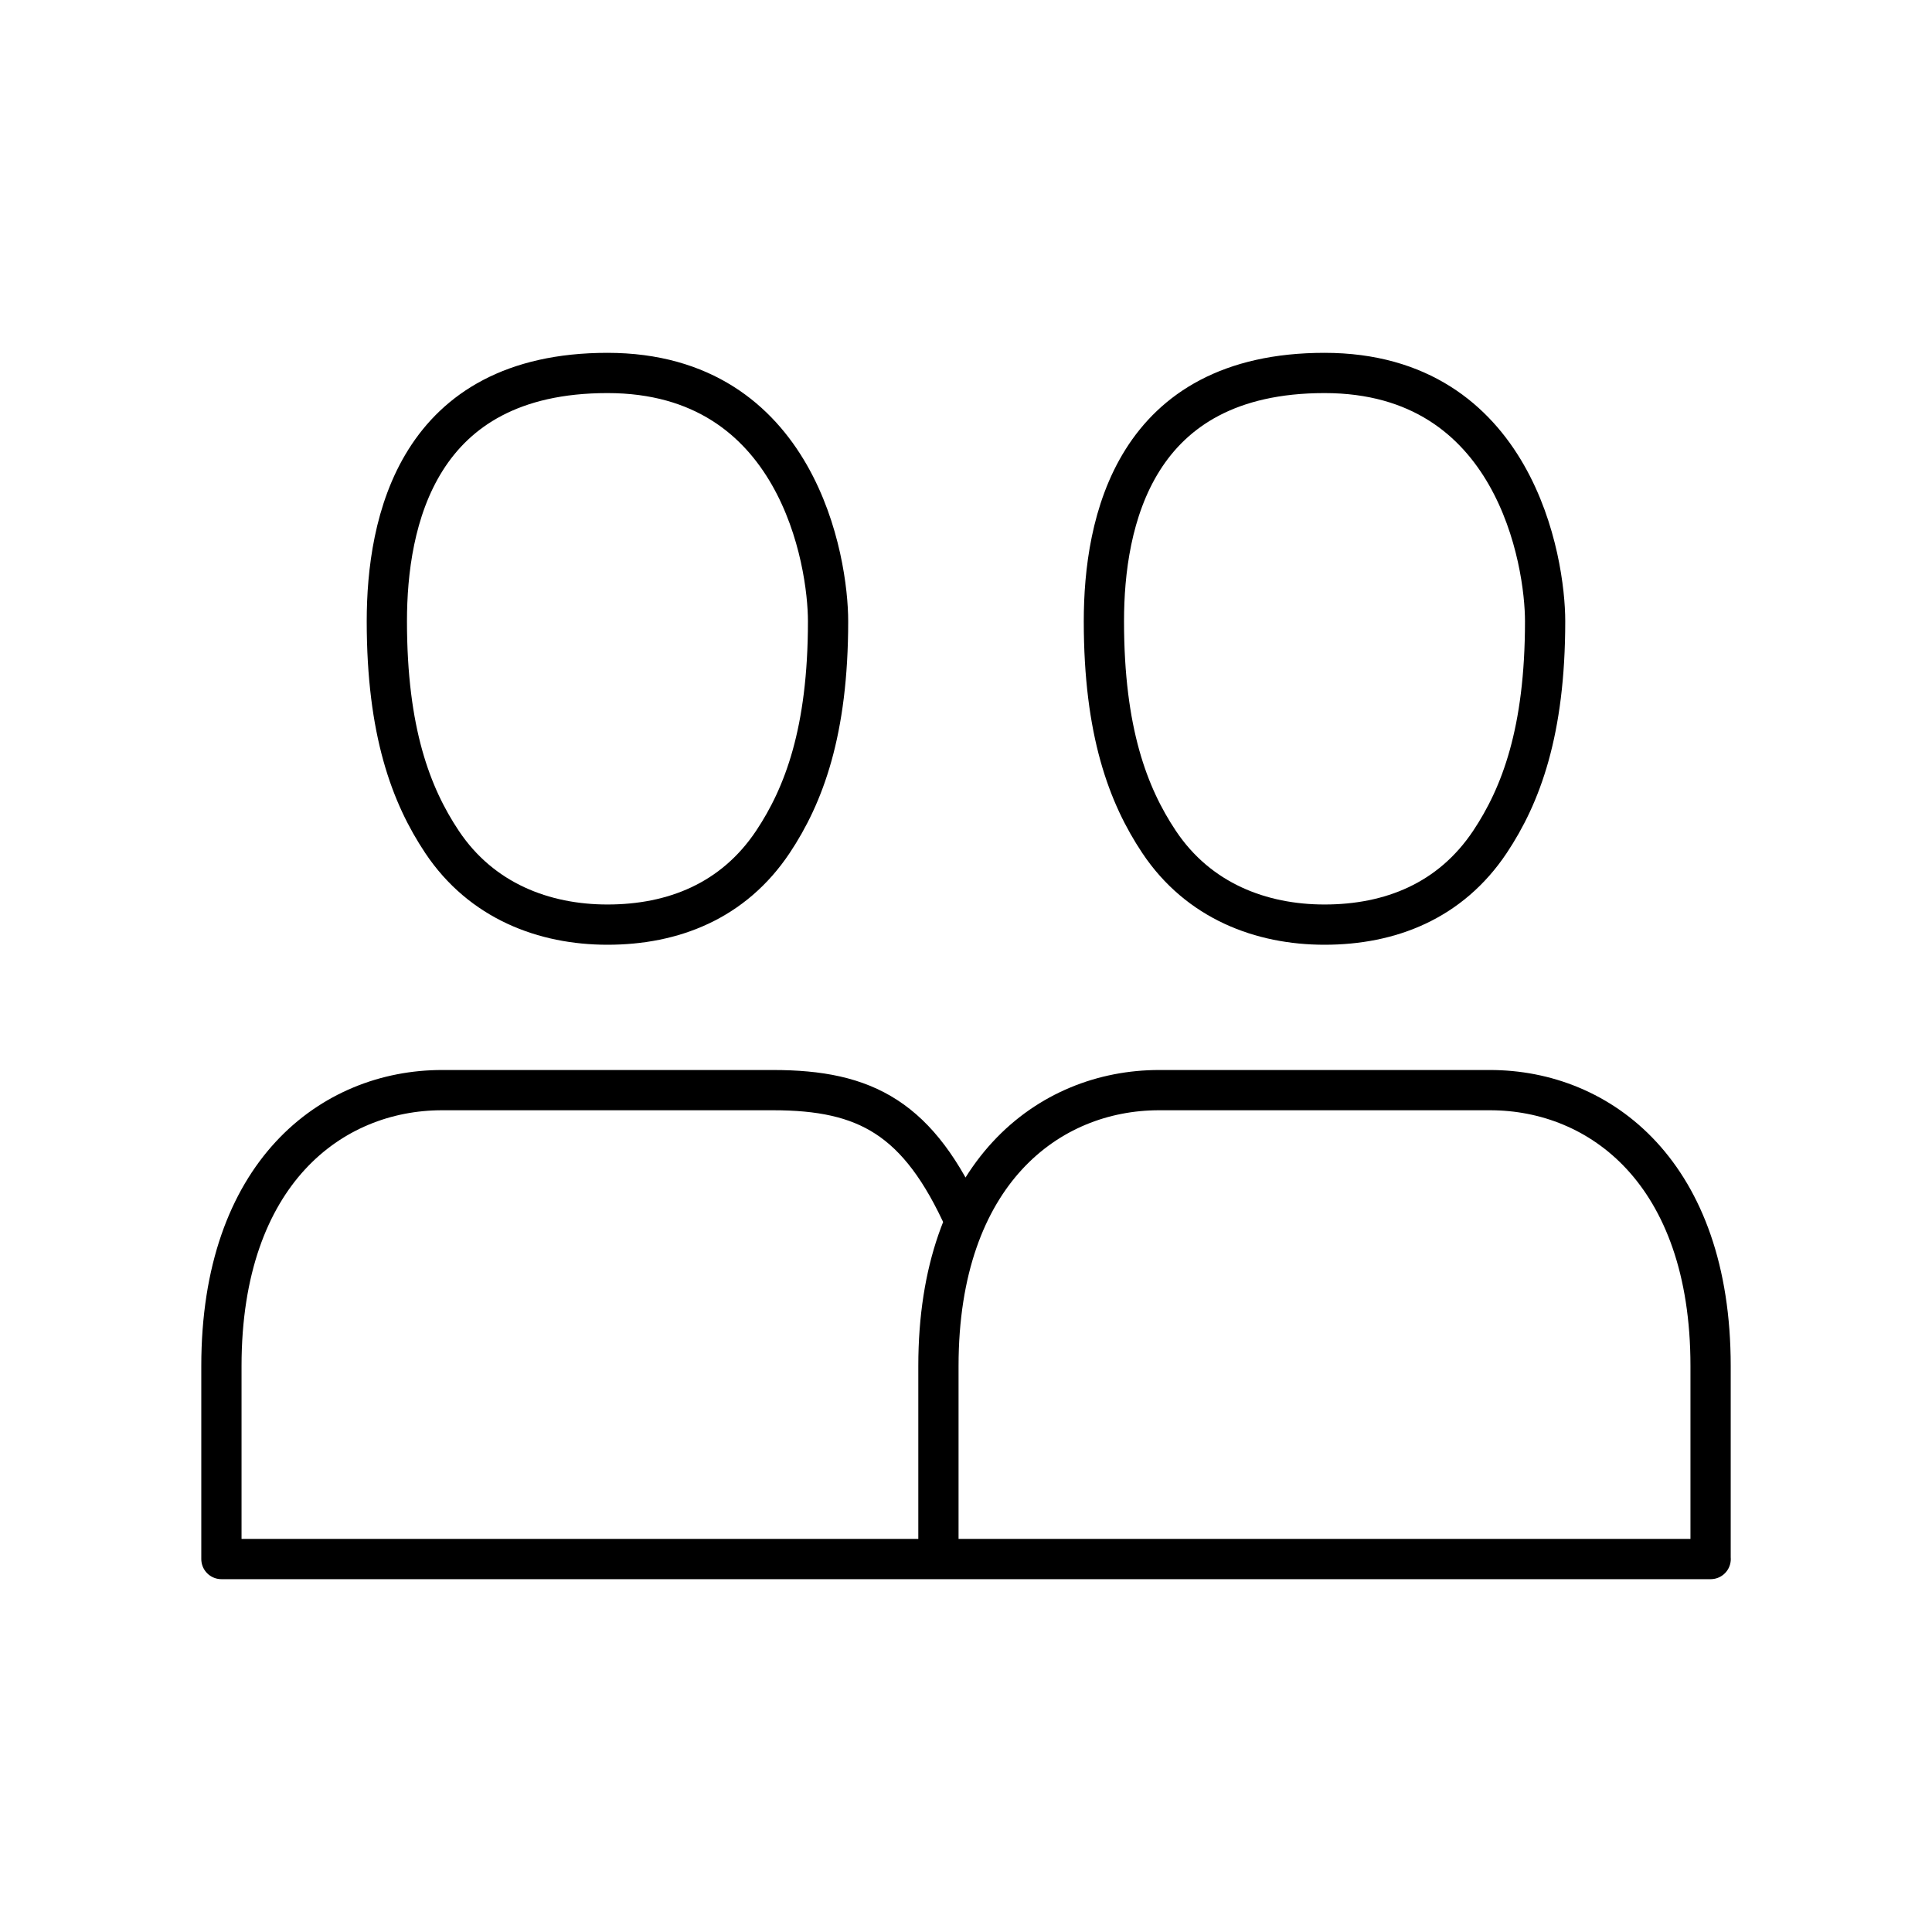 <?xml version="1.0" encoding="UTF-8"?><svg id="b" xmlns="http://www.w3.org/2000/svg" viewBox="0 0 48 48"><defs><style>.f{fill:none;stroke:#000;stroke-linecap:round;stroke-linejoin:round;}</style></defs><path id="c" class="f" d="M23.315,38.734v-4.797c0-4.797,2.741-6.853,5.481-6.853h8.222c2.741,0,5.481,2.056,5.481,6.853v4.797M23.977,30.35c-1.152-2.574-2.464-3.266-4.773-3.266h-8.222c-2.741,0-5.481,2.056-5.481,6.853v4.797h37"/><path id="d" class="f" d="M9.611,15.434c0,2.741.6,4.327,1.37,5.482.981,1.472,2.539,2.056,4.111,2.056,1.631,0,3.129-.584,4.111-2.056.769-1.155,1.37-2.741,1.37-5.482,0-1.472-.738-6.168-5.481-6.168s-5.481,3.714-5.481,6.168"/><path id="e" class="f" d="M27.426,15.434c0,2.741.6,4.327,1.37,5.482.981,1.472,2.539,2.056,4.111,2.056,1.631,0,3.129-.584,4.111-2.056.769-1.155,1.37-2.741,1.37-5.482,0-1.472-.738-6.168-5.481-6.168s-5.481,3.714-5.481,6.168"/></svg>